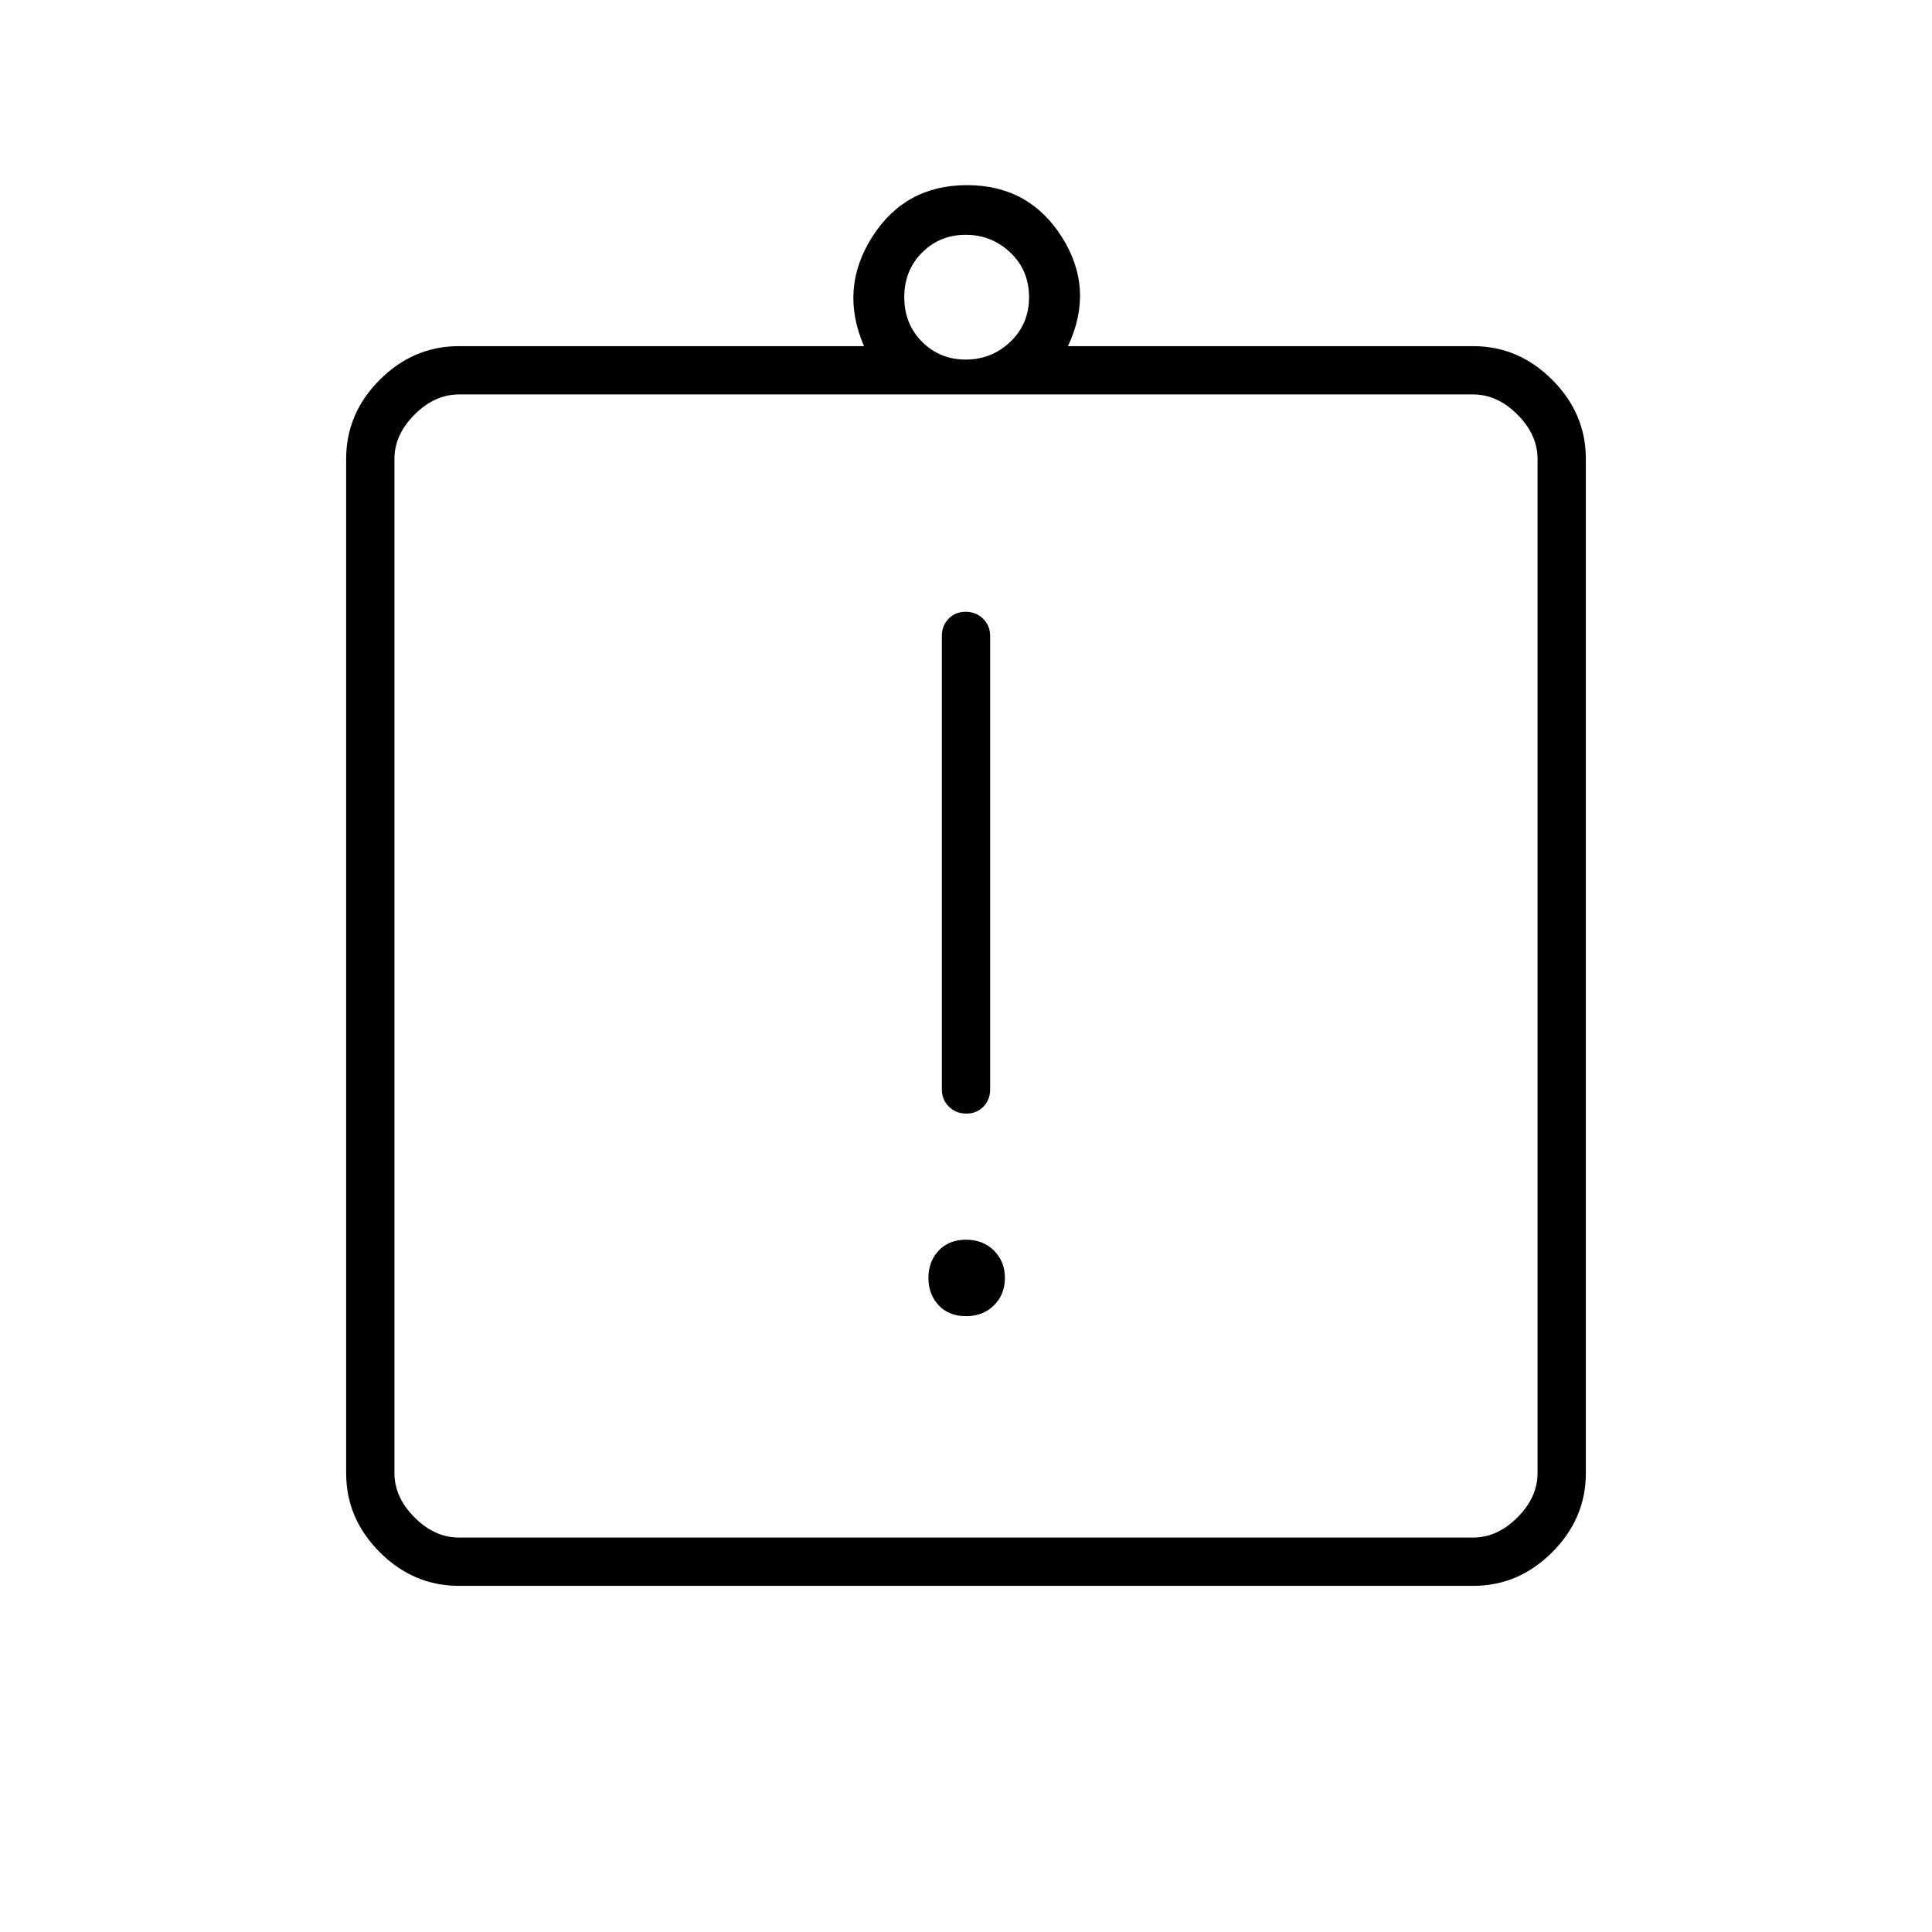 <svg xmlns="http://www.w3.org/2000/svg" height="40" viewBox="0 -960 960 960" width="40"><path d="M480-306q8.5 0 13.92-5.42 5.41-5.41 5.41-13.58t-5.41-13.58Q488.5-344 480-344t-13.58 5.42q-5.09 5.41-5.09 13.58t5.09 13.58Q471.5-306 480-306Zm.16-100.67q5.17 0 8.51-3.45 3.33-3.45 3.33-8.55V-644q0-5.1-3.5-8.55-3.49-3.45-8.66-3.45t-8.51 3.45Q468-649.1 468-644v225.33q0 5.1 3.5 8.55 3.49 3.45 8.66 3.45ZM228-172q-22.58 0-39.29-16.71T172-228v-504q0-22.58 16.71-39.29T228-788h201.33q-12.33-28.33 4-54.17Q449.67-868 480.5-868q30.83 0 47.17 25.83 16.33 25.84 3 54.17H732q22.58 0 39.29 16.71T788-732v504q0 22.58-16.71 39.29T732-172H228Zm0-24h504q12 0 22-10t10-22v-504q0-12-10-22t-22-10H228q-12 0-22 10t-10 22v504q0 12 10 22t22 10Zm251.86-585.33q12.86 0 22.17-8.84 9.3-8.83 9.3-22.16 0-13.34-9.3-22.17-9.31-8.83-22.17-8.83-12.86 0-21.69 8.83-8.84 8.83-8.84 22.17 0 13.33 8.84 22.16 8.83 8.84 21.69 8.84ZM196-196v-568 568Z"/></svg>
